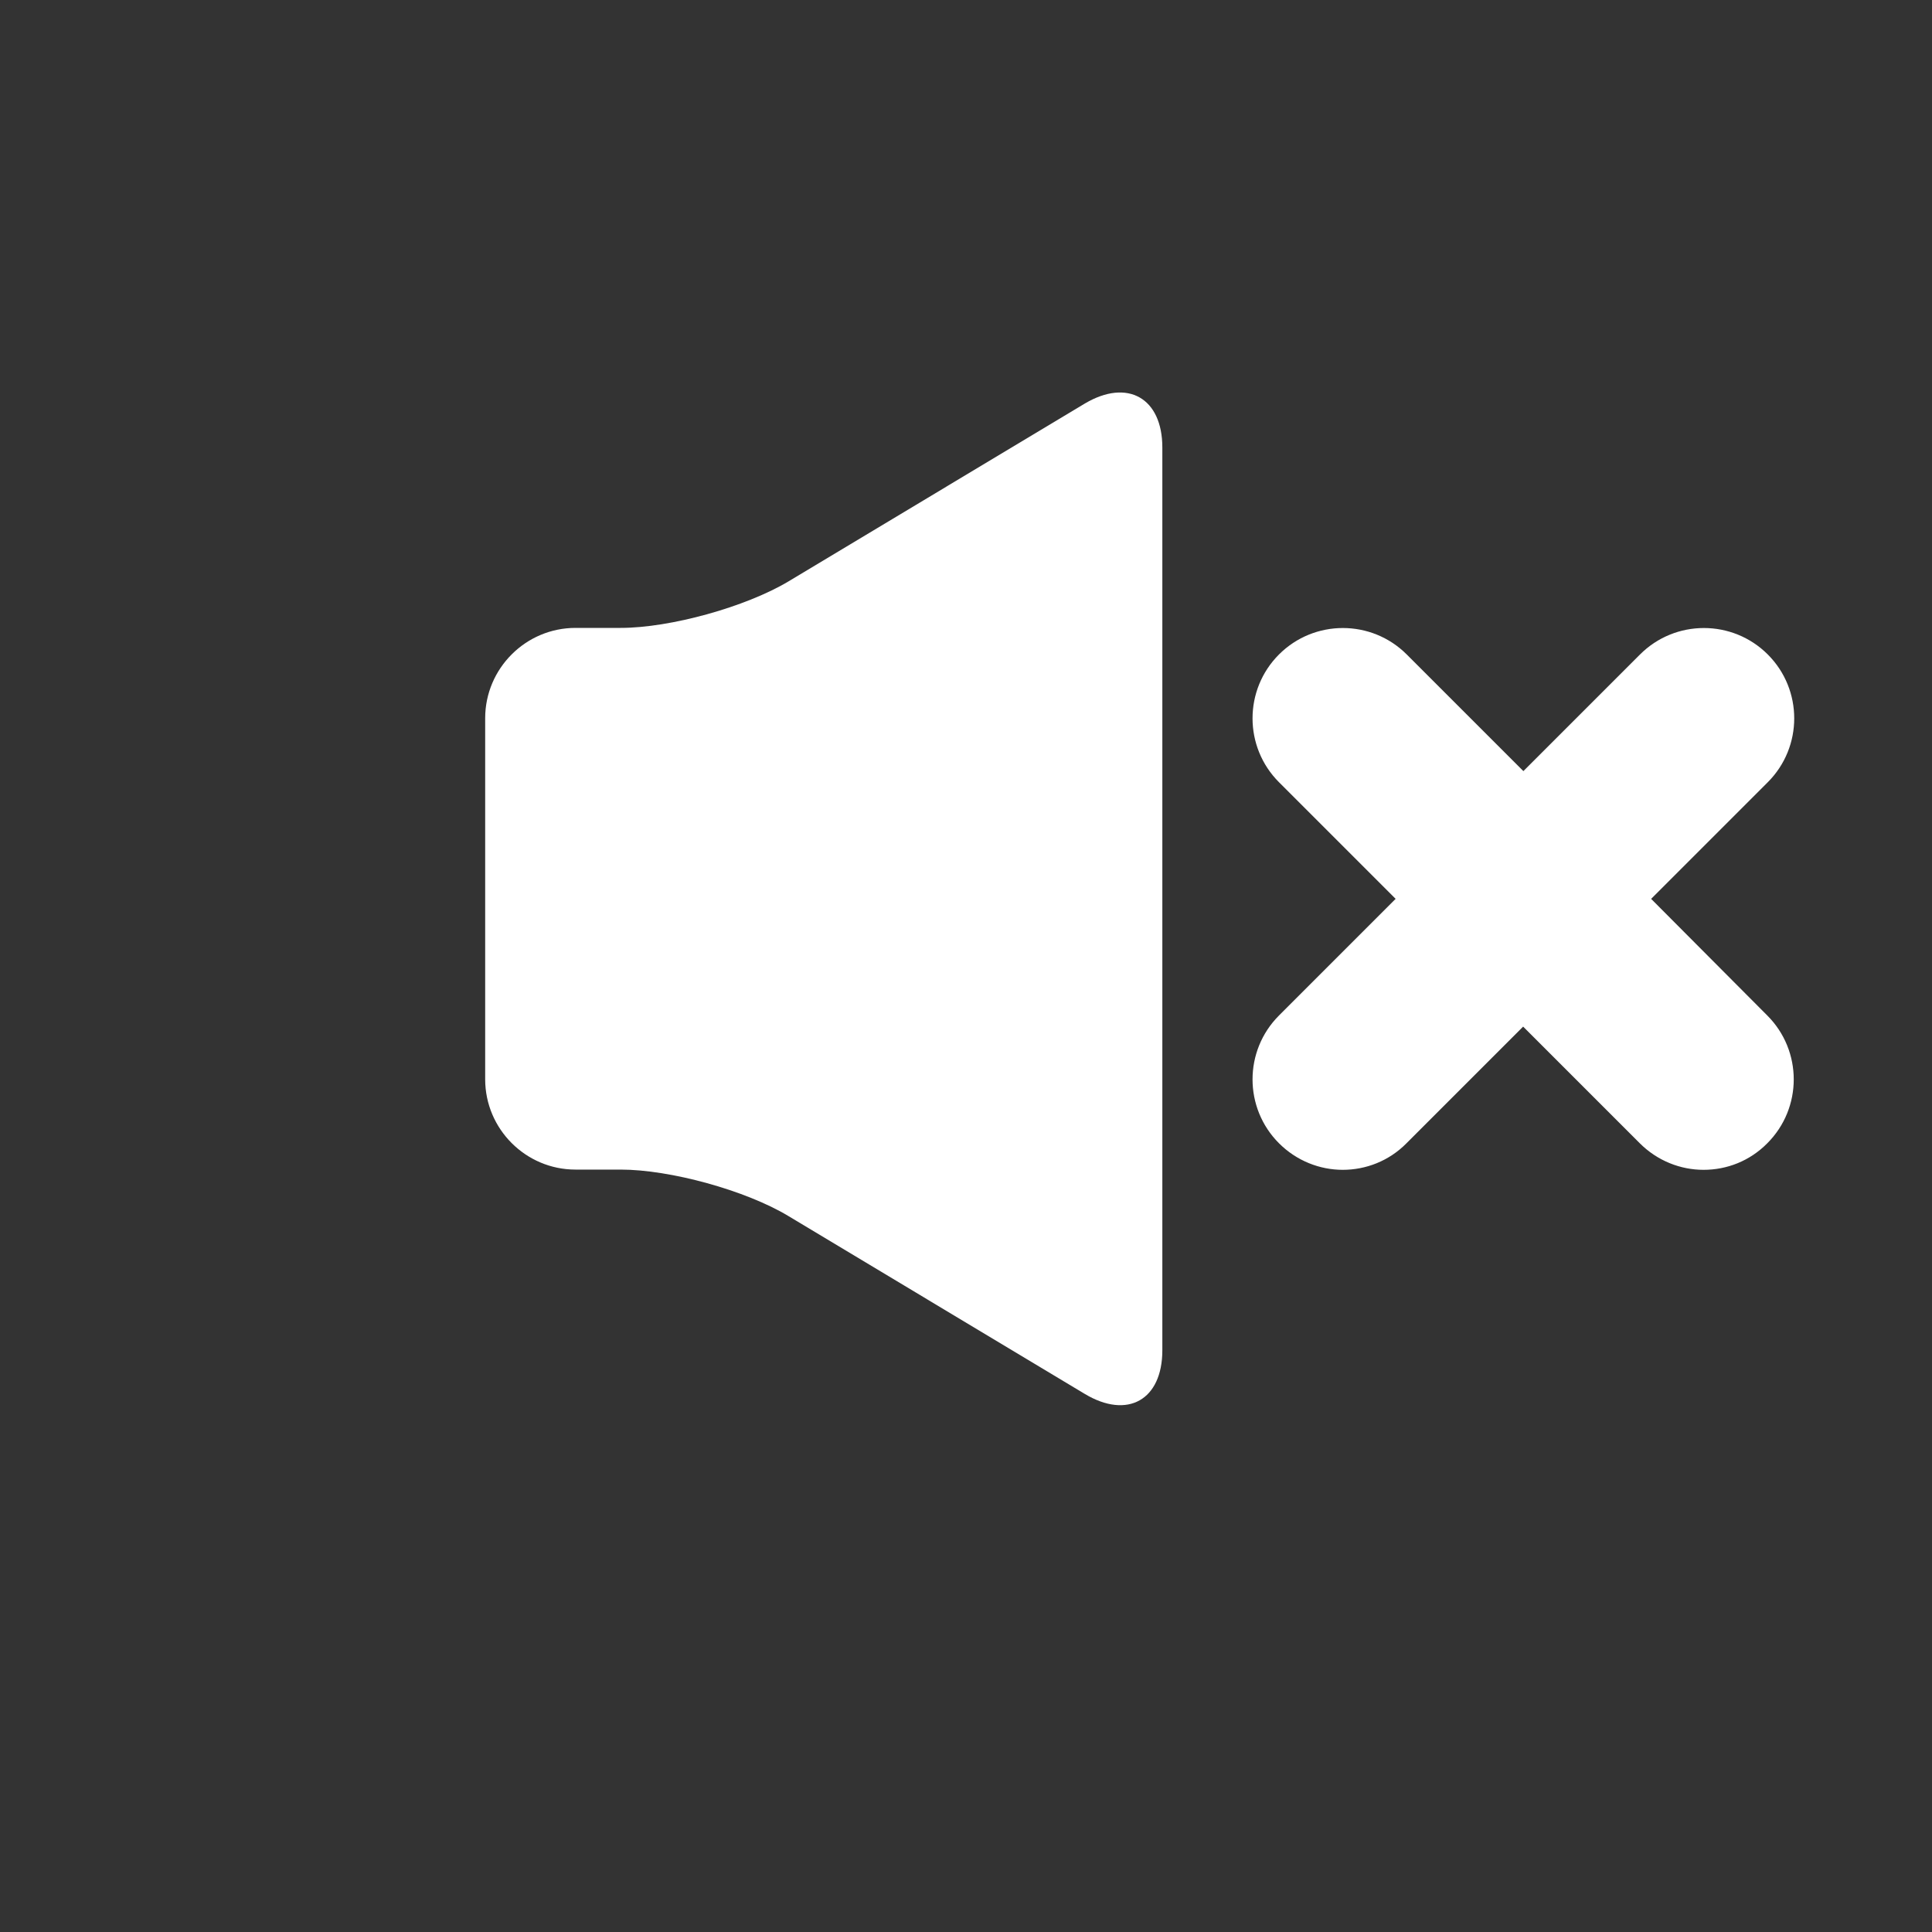 <?xml version="1.0" encoding="utf-8"?>
<!-- Generator: Adobe Illustrator 25.4.1, SVG Export Plug-In . SVG Version: 6.00 Build 0)  -->
<svg version="1.1" id="Uploaded_to_svgrepo.com" xmlns="http://www.w3.org/2000/svg" xmlns:xlink="http://www.w3.org/1999/xlink"
	 x="0px" y="0px" viewBox="0 0 800 800" style="enable-background:new 0 0 800 800;" xml:space="preserve">
<rect x="0" y="0" width="800" height="800" fill="#333333" stroke="none"/>
<style type="text/css">
	.st0{fill:#FFFFFF;}
</style>
<g id="SVGRepo_bgCarrier">
</g>
<g id="SVGRepo_tracerCarrier">
</g>
<g id="SVGRepo_iconCarrier">
	<path class="st0" d="M481.3,185.3v373.8c0,20.6-14.4,28.7-32.1,18.1l-122.8-73.7c-17.6-10.6-48.9-19.2-69.4-19.2h-18.7
		c-20.6,0-37.4-16.8-37.4-37.4V297.4c0-20.6,16.8-37.4,37.4-37.4h18.7c20.6,0,51.8-8.7,69.4-19.2l122.8-73.7
		C466.9,156.6,481.3,164.8,481.3,185.3z M683.7,372.2l48.3-48.3c14.6-14.6,14.6-38.3,0-52.9c-14.6-14.6-38.3-14.6-52.9,0l-48.3,48.3
		L582.5,271c-14.6-14.6-38.3-14.6-52.9,0c-14.6,14.6-14.6,38.3,0,52.9l48.3,48.3l-48.3,48.3c-14.6,14.6-14.6,38.3,0,52.9
		c7.3,7.3,16.9,11,26.4,11s19.1-3.6,26.4-11l48.3-48.3l48.3,48.3c7.3,7.3,16.9,11,26.4,11c9.6,0,19.1-3.6,26.4-11
		c14.6-14.6,14.6-38.3,0-52.9L683.7,372.2z"/>
</g>
</svg>
